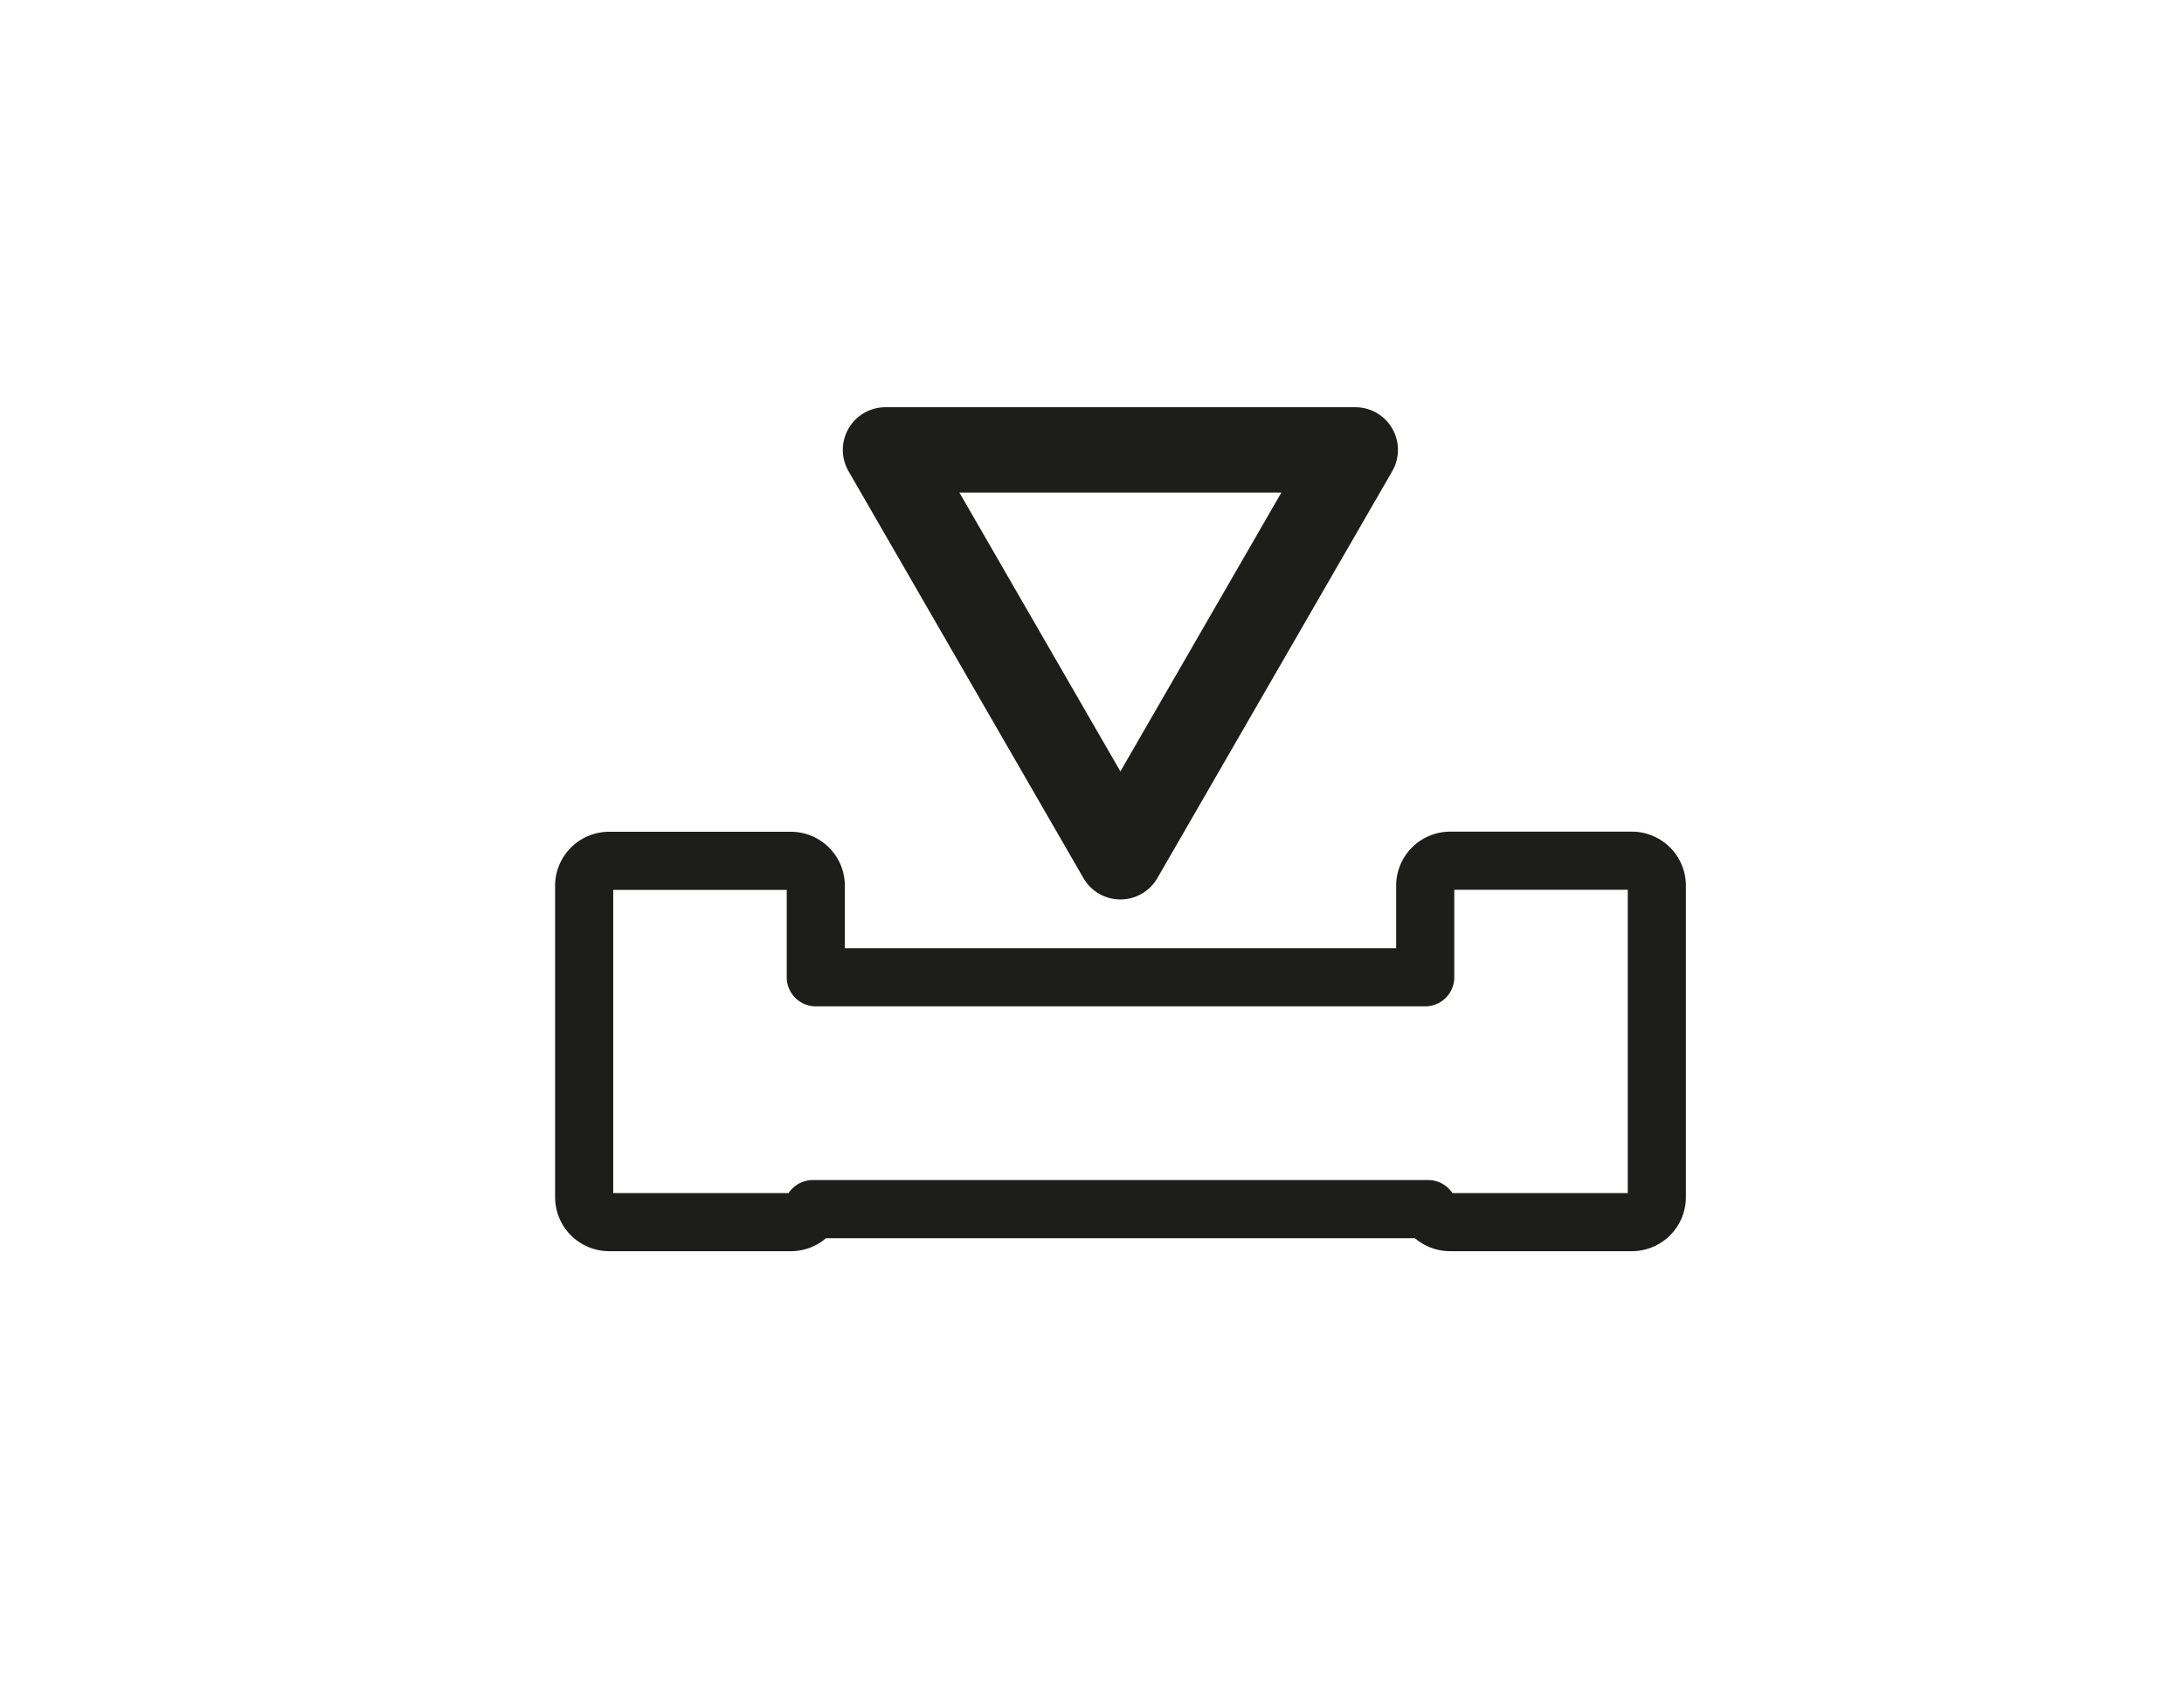 <svg id="Calque_1" data-name="Calque 1" xmlns="http://www.w3.org/2000/svg" viewBox="0 0 792 612"><defs><style>.cls-1,.cls-2{fill:none;stroke:#1d1d1b;stroke-linecap:round;stroke-linejoin:round;}.cls-1{stroke-width:21.08px;}.cls-2{stroke-width:30.95px;}</style></defs><title>WEB DESIGN ICONES2</title><path class="cls-1" d="M591.84,312.09h-66a9.06,9.06,0,0,0-9,9v33.26h-221V321.13a9.06,9.06,0,0,0-9-9h-66a9.06,9.06,0,0,0-9,9v113a9.06,9.06,0,0,0,9,9h66a9.06,9.06,0,0,0,7.92-4.71H517.91a9.05,9.05,0,0,0,7.92,4.71h66a9.06,9.06,0,0,0,9-9v-113A9.06,9.06,0,0,0,591.84,312.09Z"/><polygon class="cls-2" points="406.3 163.12 491.48 163.12 448.89 236.89 406.3 310.66 363.7 236.89 321.11 163.12 406.3 163.12"/></svg>